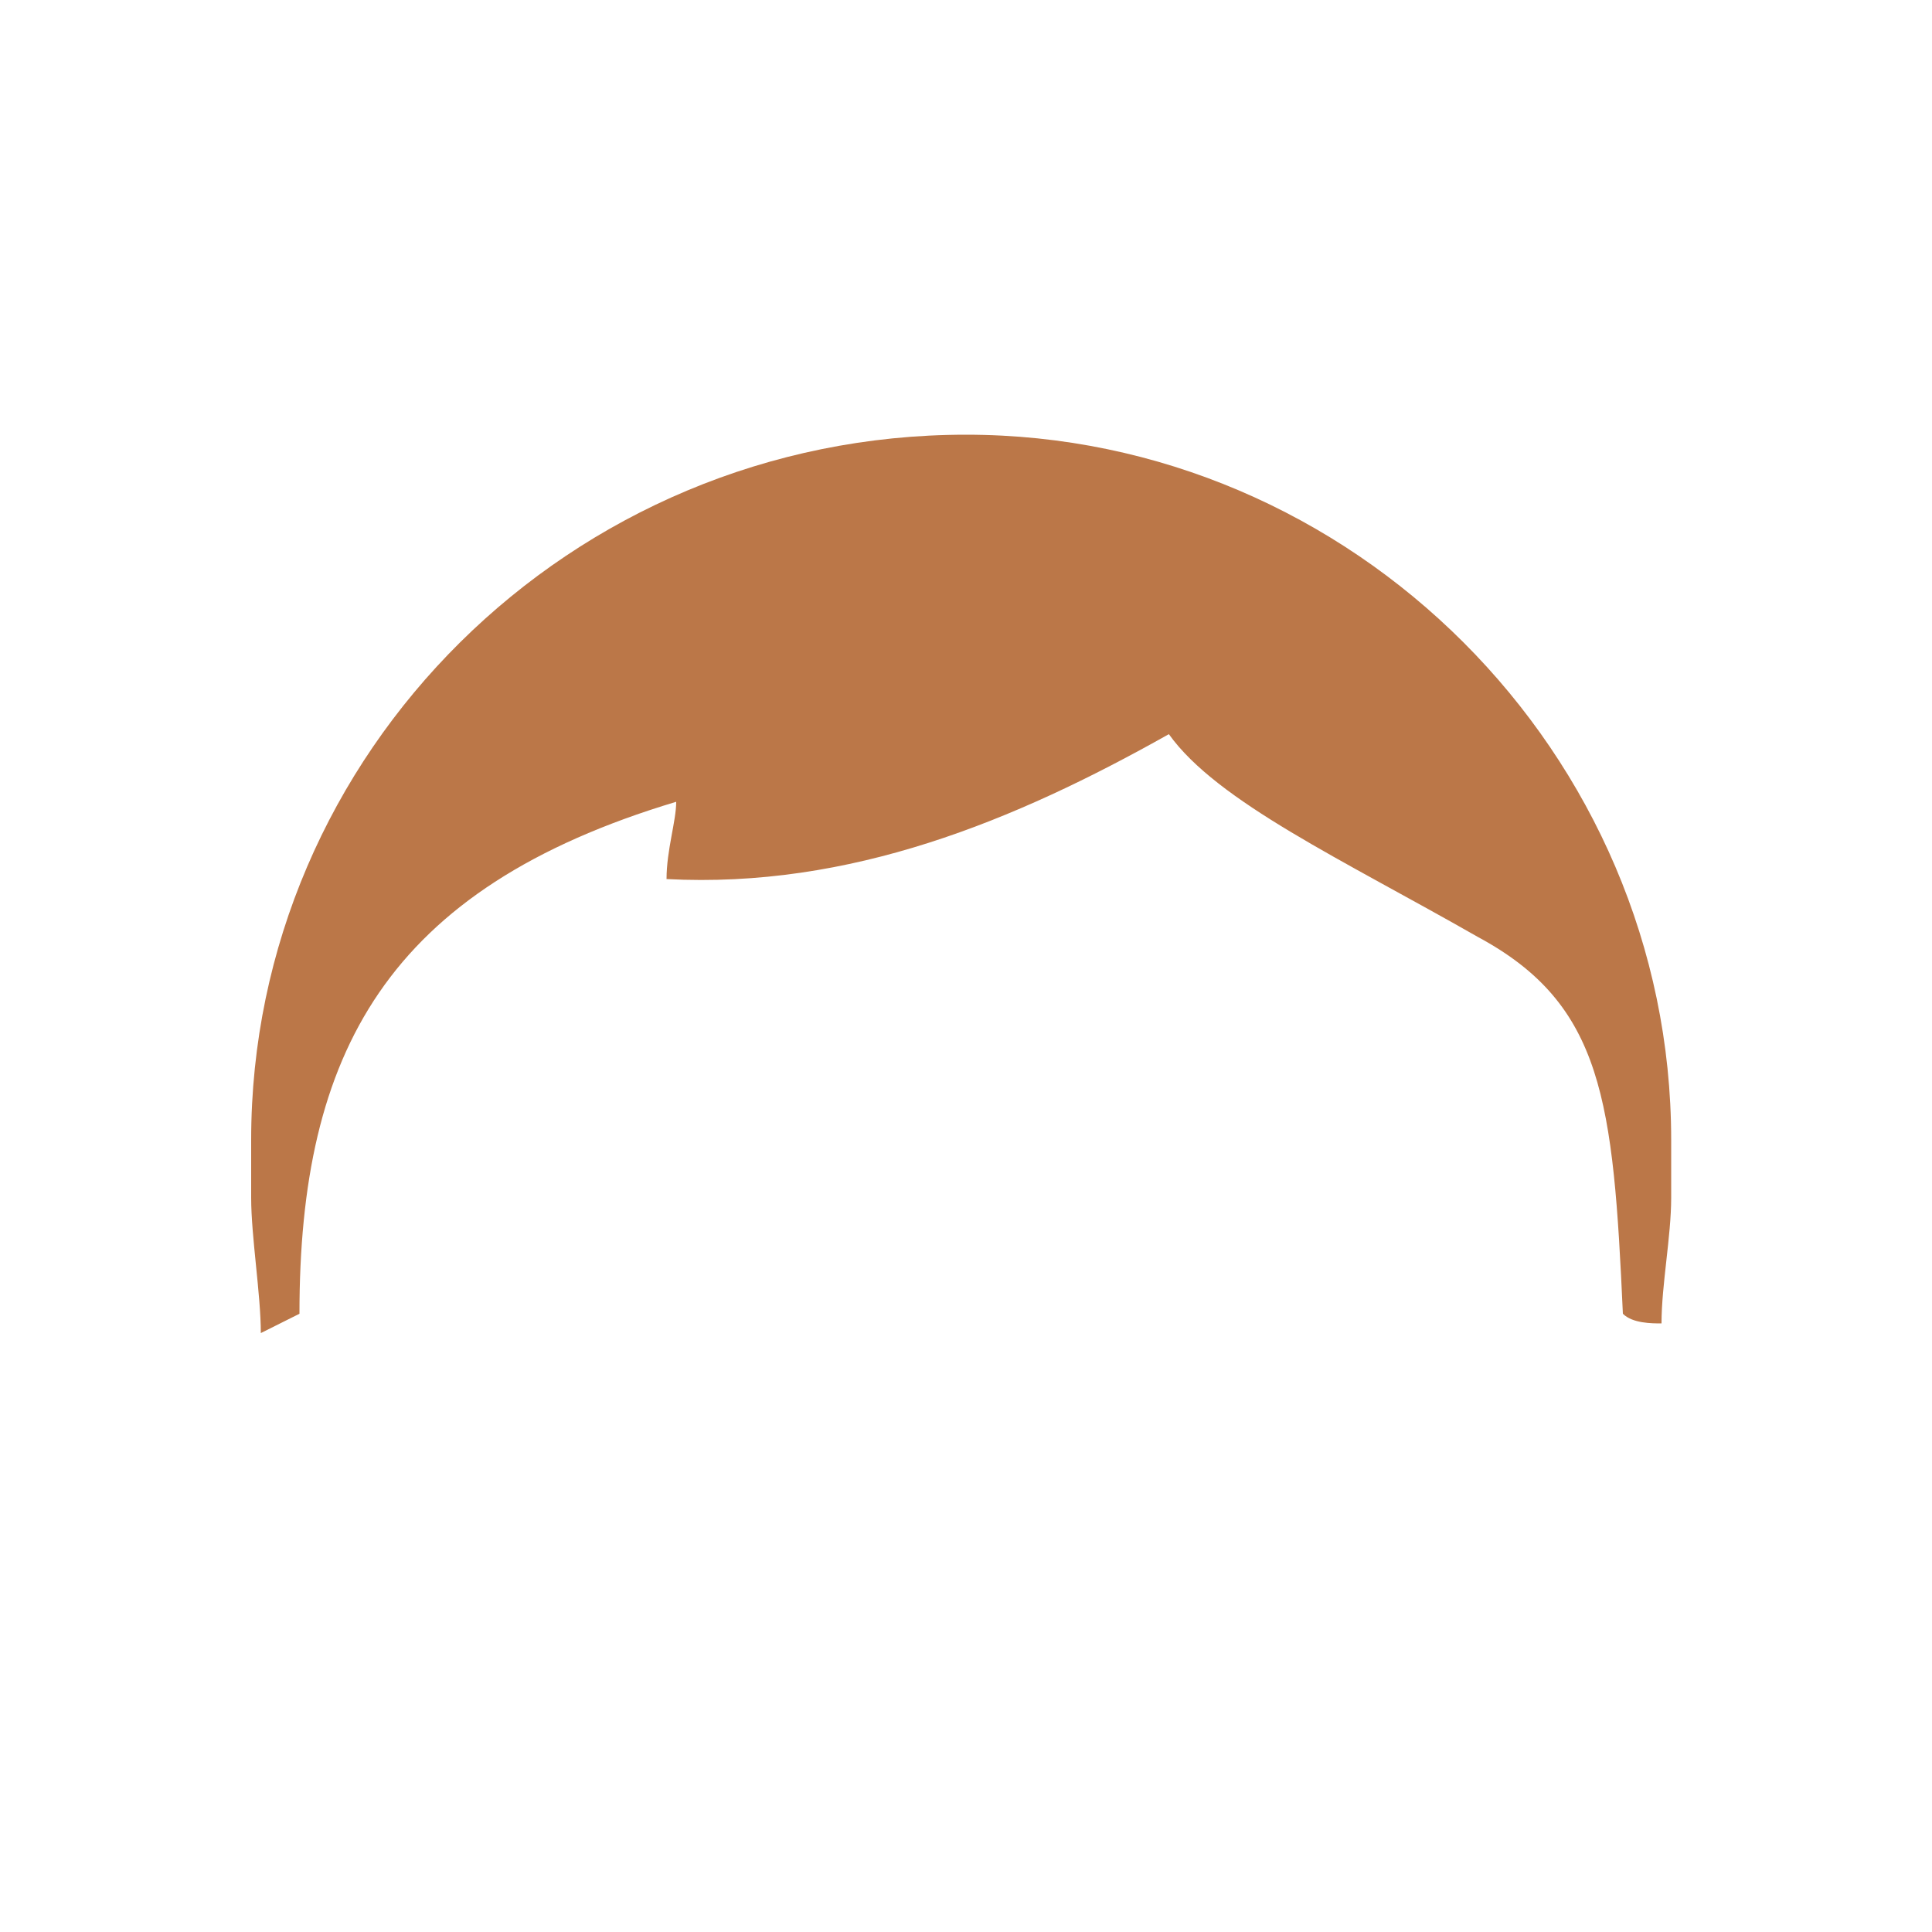 <svg viewBox="0 0 200 200">
    <g id="h_shorthairround">
        <path class="tinted" fill="#bb7748" d="M100 45l0 0c40,0 73,33 73,73l0 6c0,4 -1,9 -1,13 -1,0 -3,0 -4,-1 -1,-22 -2,-32 -15,-39 -14,-8 -27,-14 -32,-21 -16,9 -33,16 -52,15 0,-3 1,-6 1,-8 -30,9 -39,26 -39,53l-4 2c0,-4 -1,-10 -1,-14l0 -6c0,-40 33,-73 74,-73z"/>
    </g>
</svg>